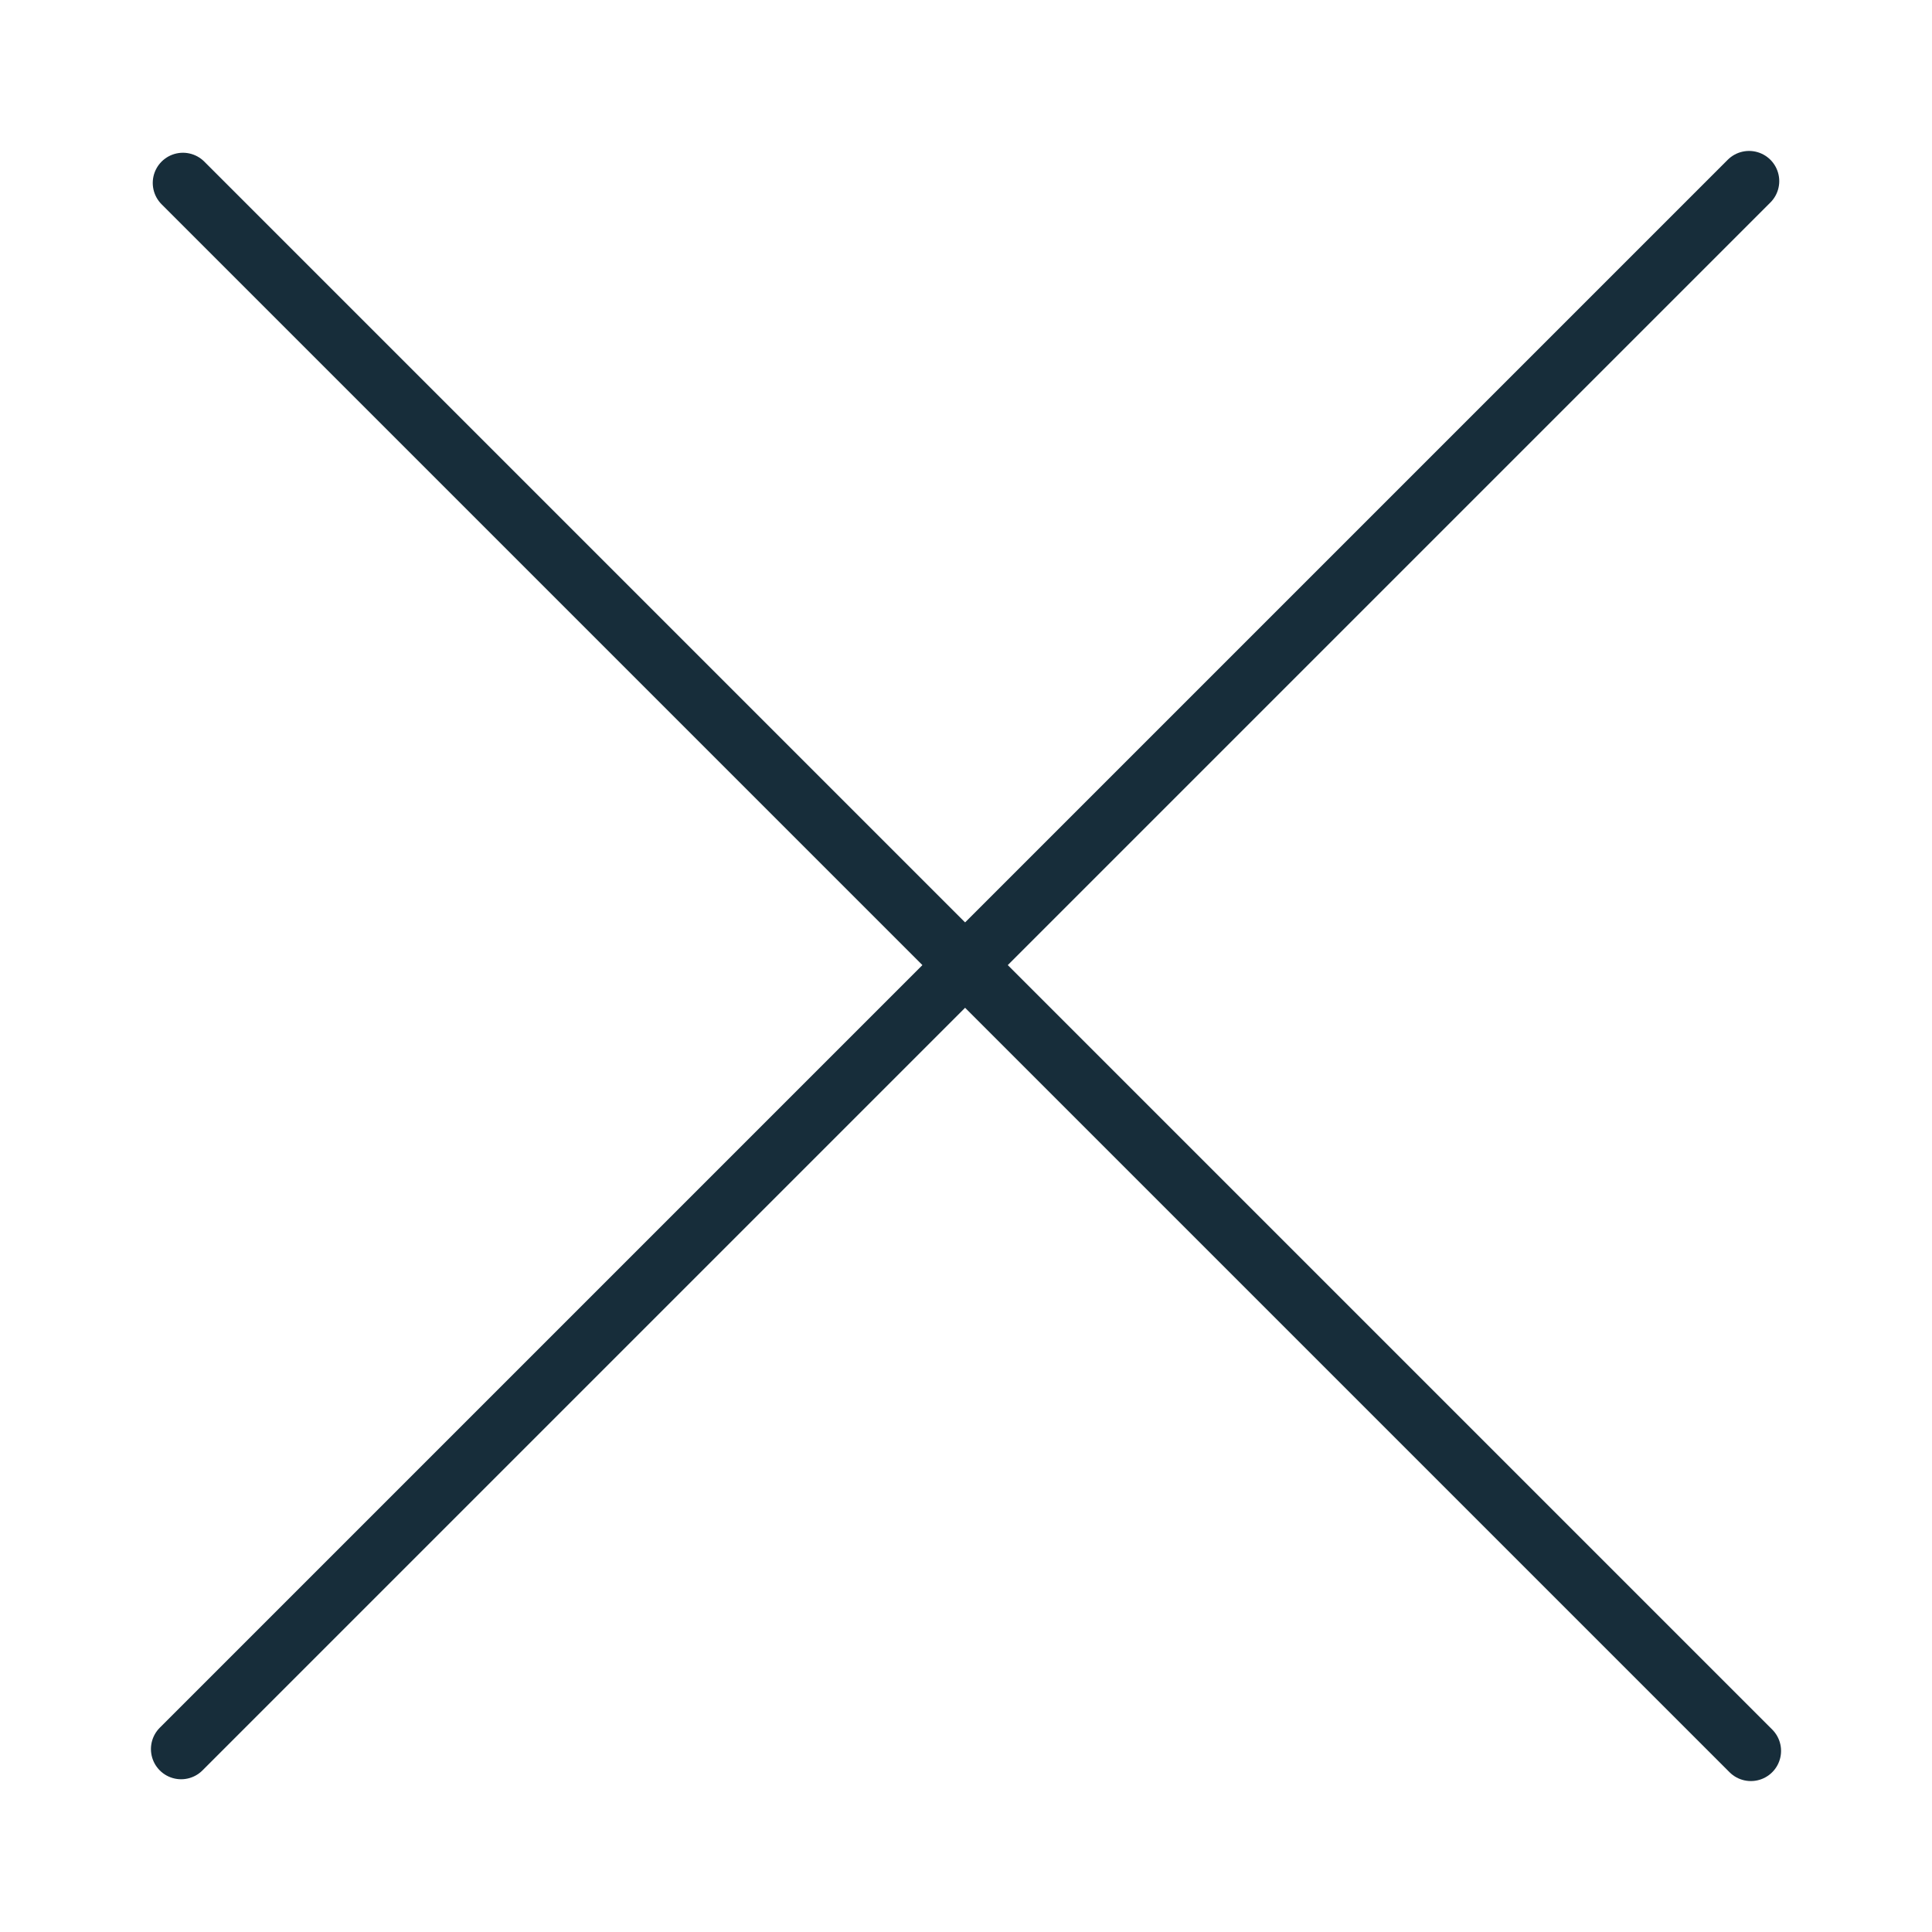 <svg width="32" height="32" viewBox="0 0 32 32" fill="none" xmlns="http://www.w3.org/2000/svg">
<path d="M29 29L3.03 3.03" stroke="#172D3A" stroke-miterlimit="10" stroke-linecap="round"/>
<path d="M3 28.97L28.97 3" stroke="#172D3A" stroke-miterlimit="10" stroke-linecap="round"/>
</svg>
